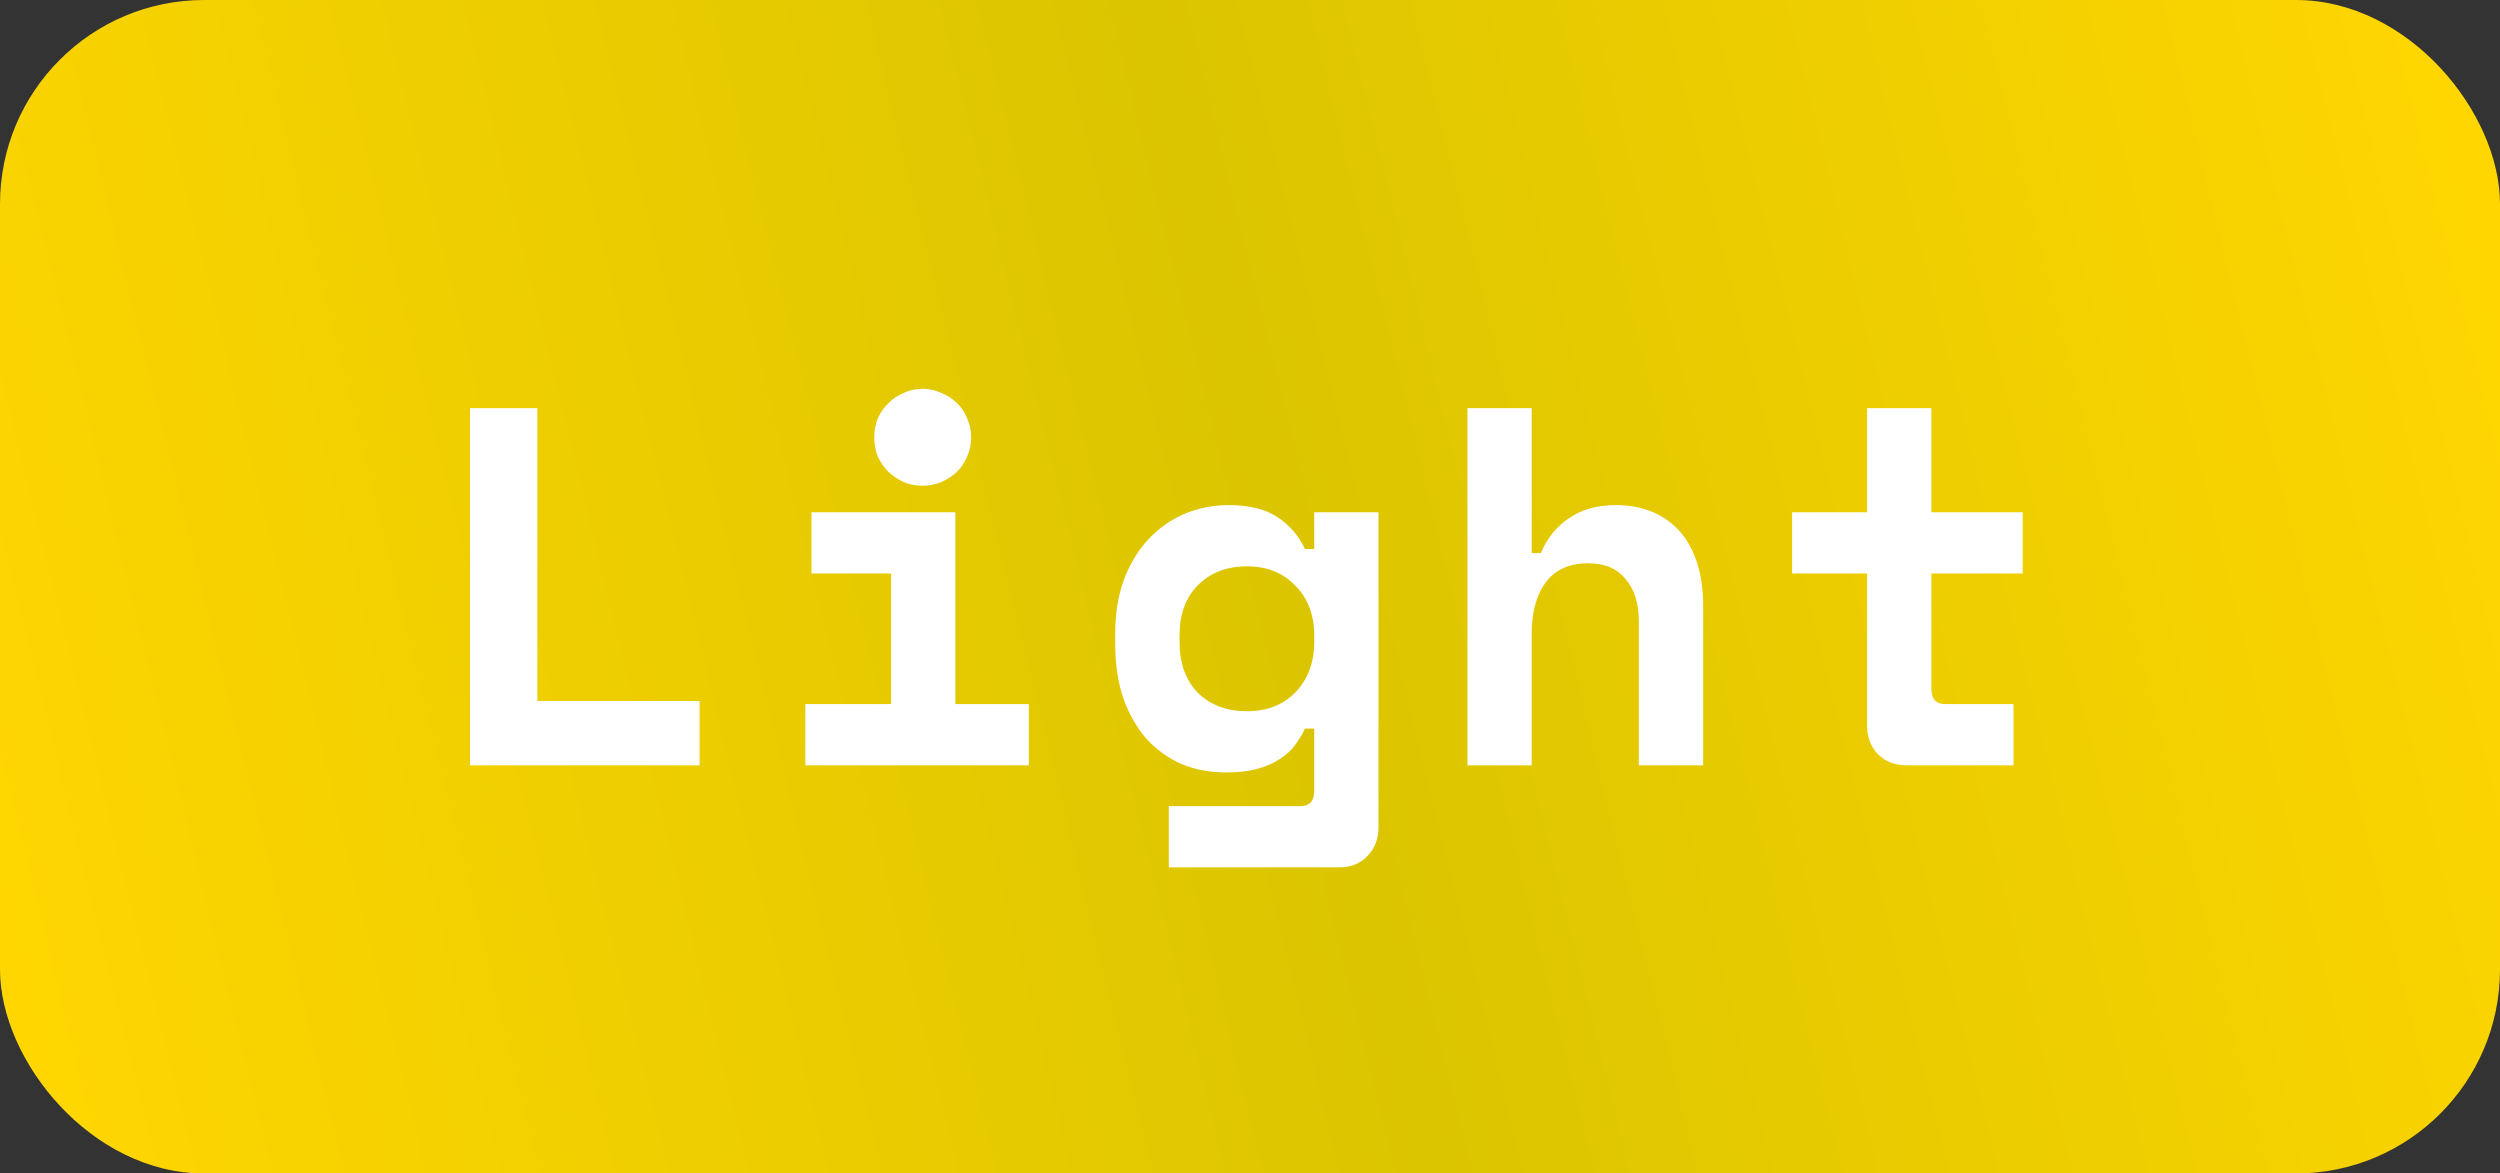 <svg width="49" height="23" viewBox="0 0 49 23" fill="none" xmlns="http://www.w3.org/2000/svg">
<rect x="0" y="0" width="49" height="23" fill="#333333" stroke="none"/>
<rect width="49" height="23" rx="4" fill="url(#paint0_linear_151_1879)"/>
<path d="M9.212 8H10.532V13.74H13.712V15H9.212V8ZM15.785 13.8H17.465V11.24H15.905V10.04H18.725V13.8H20.165V15H15.785V13.8ZM19.035 8.57C19.035 8.703 19.009 8.83 18.955 8.95C18.909 9.063 18.842 9.163 18.755 9.25C18.669 9.33 18.565 9.397 18.445 9.45C18.332 9.497 18.212 9.52 18.085 9.52C17.952 9.52 17.829 9.497 17.715 9.45C17.602 9.397 17.502 9.33 17.415 9.25C17.329 9.163 17.259 9.063 17.205 8.95C17.159 8.83 17.135 8.703 17.135 8.57C17.135 8.437 17.159 8.313 17.205 8.2C17.259 8.08 17.329 7.98 17.415 7.9C17.502 7.813 17.602 7.747 17.715 7.7C17.829 7.647 17.952 7.62 18.085 7.62C18.212 7.62 18.332 7.647 18.445 7.7C18.565 7.747 18.669 7.813 18.755 7.9C18.842 7.98 18.909 8.08 18.955 8.2C19.009 8.313 19.035 8.437 19.035 8.57ZM25.759 14.28H25.578C25.525 14.393 25.459 14.503 25.378 14.61C25.305 14.71 25.205 14.8 25.078 14.88C24.959 14.96 24.812 15.023 24.639 15.07C24.472 15.117 24.268 15.14 24.029 15.14C23.722 15.14 23.435 15.087 23.169 14.98C22.909 14.867 22.678 14.703 22.479 14.49C22.285 14.27 22.132 14.003 22.018 13.69C21.912 13.377 21.858 13.017 21.858 12.61V12.43C21.858 12.03 21.915 11.673 22.029 11.36C22.148 11.047 22.308 10.783 22.509 10.57C22.715 10.35 22.952 10.183 23.218 10.07C23.492 9.957 23.779 9.9 24.078 9.9C24.479 9.9 24.795 9.977 25.029 10.13C25.262 10.277 25.445 10.487 25.578 10.76H25.759V10.04H27.018V16.22C27.018 16.447 26.945 16.633 26.799 16.78C26.659 16.927 26.475 17 26.248 17H22.909V15.8H25.488C25.669 15.8 25.759 15.7 25.759 15.5V14.28ZM24.439 13.94C24.832 13.94 25.148 13.817 25.389 13.57C25.635 13.317 25.759 12.987 25.759 12.58V12.46C25.759 12.053 25.635 11.727 25.389 11.48C25.148 11.227 24.832 11.1 24.439 11.1C24.045 11.1 23.725 11.223 23.479 11.47C23.238 11.71 23.119 12.04 23.119 12.46V12.58C23.119 13 23.238 13.333 23.479 13.58C23.725 13.82 24.045 13.94 24.439 13.94ZM30.021 15H28.762V8H30.021V10.84H30.201C30.328 10.54 30.515 10.31 30.762 10.15C31.008 9.983 31.311 9.9 31.672 9.9C31.918 9.9 32.145 9.94 32.352 10.02C32.558 10.1 32.738 10.22 32.892 10.38C33.045 10.54 33.165 10.747 33.252 11C33.338 11.247 33.382 11.54 33.382 11.88V15H32.121V12.18C32.121 11.827 32.035 11.55 31.861 11.35C31.695 11.143 31.451 11.04 31.131 11.04C30.758 11.04 30.478 11.167 30.291 11.42C30.111 11.667 30.021 12 30.021 12.42V15ZM35.125 10.04H36.595V8H37.855V10.04H39.645V11.24H37.855V13.5C37.855 13.7 37.945 13.8 38.125 13.8H39.465V15H37.365C37.138 15 36.951 14.927 36.805 14.78C36.665 14.633 36.595 14.447 36.595 14.22V11.24H35.125V10.04Z" fill="white"/>
<defs>
<linearGradient id="paint0_linear_151_1879" x1="-5.8523e-07" y1="18" x2="49" y2="6" gradientUnits="userSpaceOnUse">
<stop stop-color="#FFD600"/>
<stop offset="0.518" stop-color="#DBC500"/>
<stop offset="1" stop-color="#FFD600"/>
</linearGradient>
</defs>
</svg>
